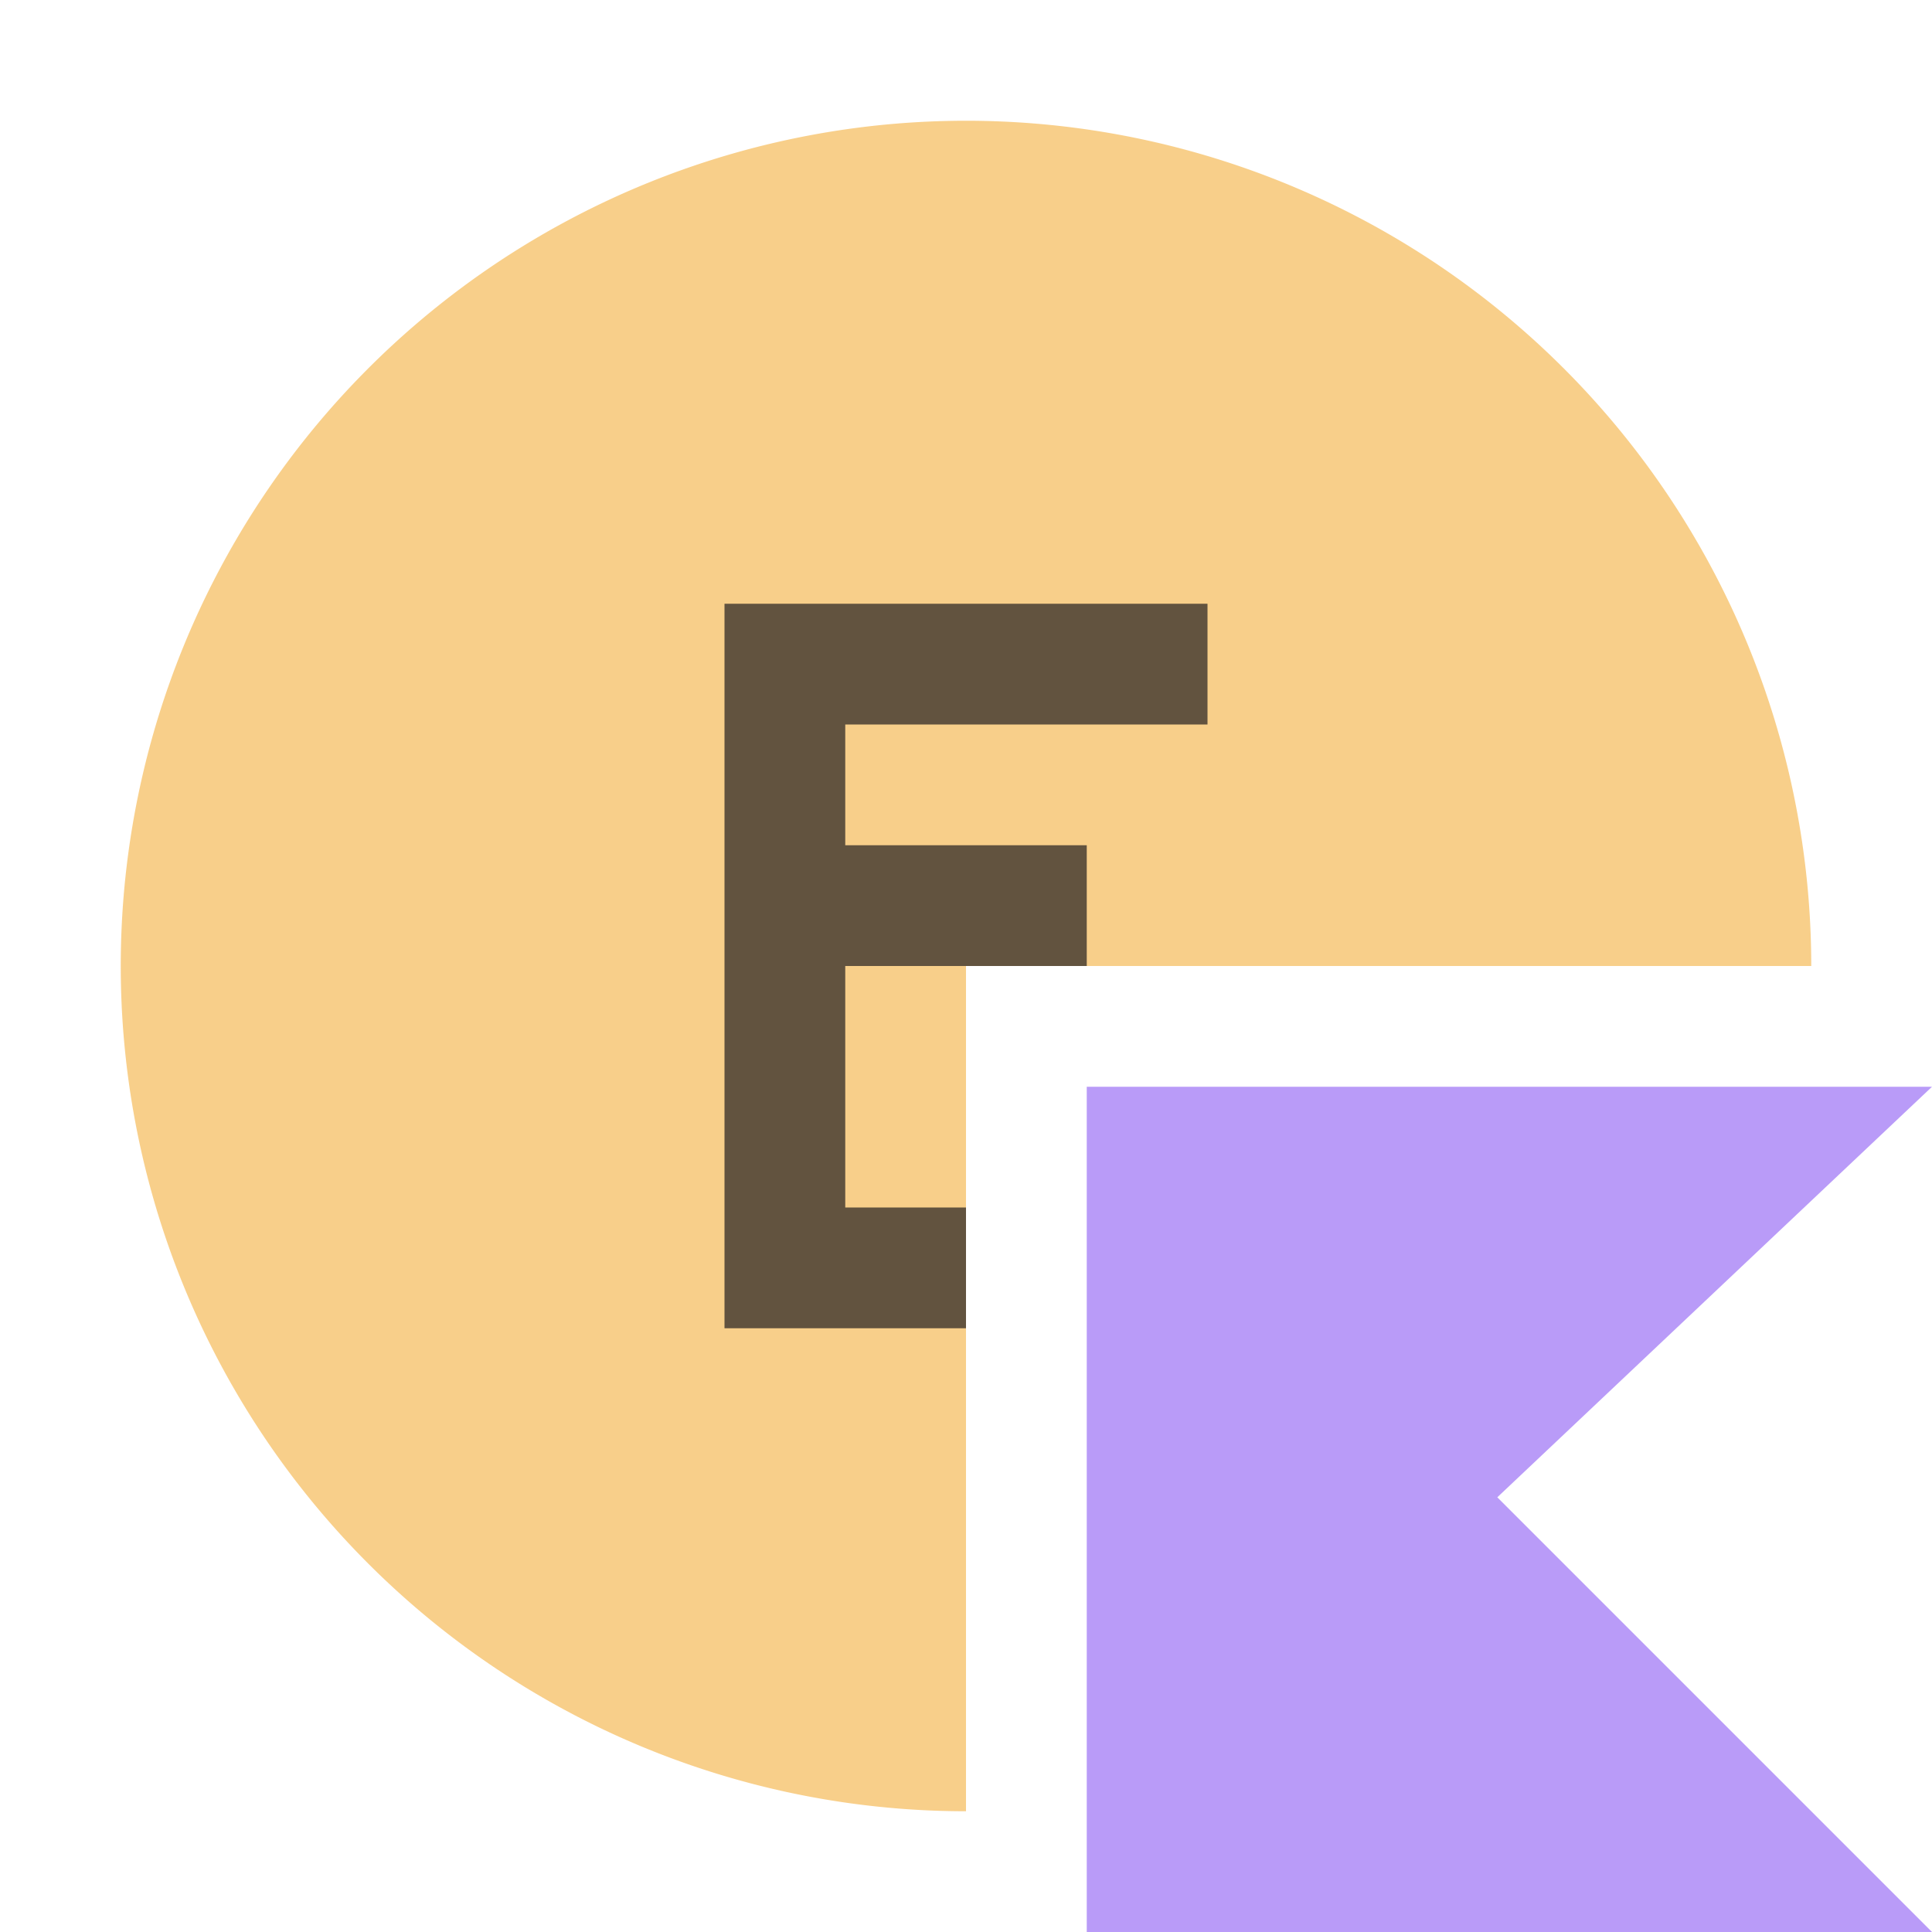 <svg width="16" height="16" viewBox="0 0 16 16" fill="none" xmlns="http://www.w3.org/2000/svg"><path d="M16 16H9V9h7l-3.6 3.4z" fill="#B99BF8"/><path fill-rule="evenodd" clip-rule="evenodd" d="M8 15a7 7 0 1 1 7-7H8z" fill="#F4AF3D" fill-opacity=".6"/><path fill-rule="evenodd" clip-rule="evenodd" d="M8 11H6V5h4v1H7v1h2v1H7v2h1z" fill="#231F20" fill-opacity=".7"/></svg>